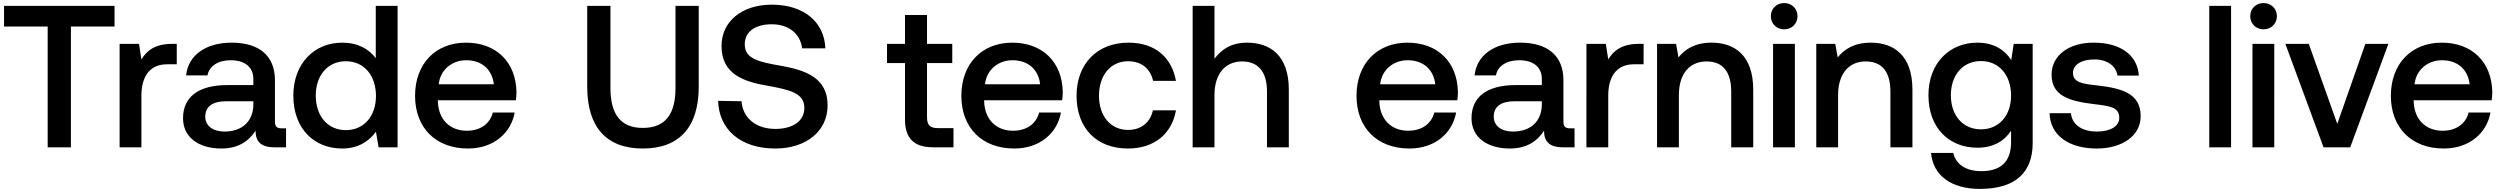 <svg width="297" height="23" viewBox="0 0 297 23" fill="none" xmlns="http://www.w3.org/2000/svg"><path d="M.48 3.148h5.184V17.5h2.76V3.148h5.184V.7H.48v2.448zm19.945 2.064c-2.015 0-3 .816-3.623 1.848l-.288-1.848H14.21V17.5H16.8v-6.168c0-1.896.745-3.696 3.049-3.696H21V5.212h-.576zm13.032 10.032c-.528 0-.792-.168-.792-.792v-4.92c0-2.904-1.872-4.464-5.136-4.464-3.096 0-5.16 1.488-5.424 3.888h2.544c.192-1.08 1.224-1.8 2.76-1.8 1.704 0 2.688.84 2.688 2.208v.744h-3.096c-3.432 0-5.256 1.416-5.256 3.936 0 2.28 1.872 3.6 4.56 3.6 1.992 0 3.24-.864 4.056-2.112 0 1.224.576 1.968 2.256 1.968h1.368v-2.256h-.528zm-3.36-2.784c-.024 1.896-1.272 3.168-3.432 3.168-1.416 0-2.28-.72-2.28-1.752 0-1.248.888-1.848 2.496-1.848h3.216v.432zM44.64 6.916c-.792-1.08-2.112-1.848-3.984-1.848-3.336 0-5.808 2.496-5.808 6.288 0 3.936 2.472 6.288 5.808 6.288 1.944 0 3.216-.912 4.008-1.992l.312 1.848h2.256V.7H44.64v6.216zm-3.552 8.544c-2.16 0-3.576-1.68-3.576-4.104 0-2.4 1.416-4.08 3.576-4.08s3.576 1.68 3.576 4.128c0 2.376-1.416 4.056-3.576 4.056zm14.51 2.184c3.047 0 5.111-1.848 5.543-4.272h-2.592c-.36 1.368-1.512 2.16-3.096 2.16-2.04 0-3.36-1.368-3.432-3.456v-.168h9.264c.048-.336.072-.672.072-.984-.072-3.6-2.448-5.856-6-5.856-3.624 0-6.048 2.52-6.048 6.312 0 3.768 2.424 6.264 6.288 6.264zm-3.48-7.632c.191-1.752 1.607-2.856 3.263-2.856 1.8 0 3.072 1.032 3.288 2.856h-6.552zm17.643.288c0 4.776 2.256 7.344 6.6 7.344 4.368 0 6.648-2.568 6.648-7.344V.7h-2.76v9.744c0 3.12-1.2 4.752-3.888 4.752-2.64 0-3.84-1.632-3.84-4.752V.7h-2.76v9.6zm15.55 1.68c.095 3.36 2.615 5.664 6.791 5.664 3.696 0 6.216-2.088 6.216-5.112.024-3.312-2.688-4.2-5.472-4.704-2.64-.456-4.368-.816-4.368-2.544 0-1.584 1.32-2.4 3.216-2.4 2.04 0 3.384 1.152 3.6 2.856h2.76c-.12-3.096-2.52-5.184-6.36-5.184-3.576 0-5.976 1.992-5.976 4.92 0 3.336 2.64 4.224 5.424 4.704 2.664.48 4.416.864 4.416 2.64 0 1.608-1.44 2.496-3.432 2.496-2.352 0-3.888-1.32-4.032-3.288l-2.784-.048zm22.202 2.184c0 2.232 1.008 3.336 3.36 3.336h2.4v-2.28h-1.824c-.984 0-1.32-.36-1.32-1.32V7.492h3v-2.28h-3V1.78h-2.616v3.432h-2.136v2.28h2.136v6.672zm12.983 3.48c3.048 0 5.112-1.848 5.544-4.272h-2.592c-.36 1.368-1.512 2.16-3.096 2.16-2.04 0-3.36-1.368-3.432-3.456v-.168h9.264c.048-.336.072-.672.072-.984-.072-3.6-2.448-5.856-6-5.856-3.624 0-6.048 2.52-6.048 6.312 0 3.768 2.424 6.264 6.288 6.264zm-3.48-7.632c.192-1.752 1.608-2.856 3.264-2.856 1.8 0 3.072 1.032 3.288 2.856h-6.552zm16.975 7.632c3.144 0 5.232-1.752 5.712-4.536h-2.736c-.312 1.416-1.368 2.328-2.952 2.328-2.088 0-3.456-1.656-3.456-4.056 0-2.424 1.368-4.104 3.456-4.104 1.608 0 2.64.888 2.976 2.328h2.712c-.504-2.784-2.472-4.536-5.64-4.536-3.72 0-6.168 2.52-6.168 6.312 0 3.84 2.376 6.264 6.096 6.264zm14.152-12.576c-1.92 0-3.096.864-3.864 1.92V.7h-2.592v16.8h2.592v-6.216c0-2.472 1.248-3.984 3.288-3.984 1.92 0 2.952 1.248 2.952 3.576V17.5h2.592v-6.84c0-4.104-2.232-5.592-4.968-5.592zm19.298 12.576c3.048 0 5.112-1.848 5.544-4.272h-2.592c-.36 1.368-1.512 2.16-3.096 2.16-2.04 0-3.36-1.368-3.432-3.456v-.168h9.264c.048-.336.072-.672.072-.984-.072-3.6-2.448-5.856-6-5.856-3.624 0-6.048 2.52-6.048 6.312 0 3.768 2.424 6.264 6.288 6.264zm-3.48-7.632c.192-1.752 1.608-2.856 3.264-2.856 1.8 0 3.072 1.032 3.288 2.856h-6.552zm22.567 5.232c-.528 0-.792-.168-.792-.792v-4.92c0-2.904-1.872-4.464-5.136-4.464-3.096 0-5.16 1.488-5.424 3.888h2.544c.192-1.08 1.224-1.8 2.76-1.8 1.704 0 2.688.84 2.688 2.208v.744h-3.096c-3.432 0-5.256 1.416-5.256 3.936 0 2.28 1.872 3.6 4.56 3.6 1.992 0 3.24-.864 4.056-2.112 0 1.224.576 1.968 2.256 1.968h1.368v-2.256h-.528zm-3.36-2.784c-.024 1.896-1.272 3.168-3.432 3.168-1.416 0-2.28-.72-2.28-1.752 0-1.248.888-1.848 2.496-1.848h3.216v.432zm11.516-7.248c-2.016 0-3 .816-3.624 1.848l-.288-1.848h-2.304V17.5h2.592v-6.168c0-1.896.744-3.696 3.048-3.696h1.152V5.212h-.576zm8.655-.144c-1.992 0-3.168.792-3.936 1.752l-.288-1.608h-2.256V17.5h2.592v-6.192c0-2.496 1.224-4.008 3.288-4.008 1.944 0 2.928 1.248 2.928 3.576V17.5h2.616v-6.84c0-4.104-2.232-5.592-4.944-5.592zm8.621-1.584c.888 0 1.584-.648 1.584-1.56s-.696-1.56-1.584-1.56c-.888 0-1.584.648-1.584 1.56s.696 1.56 1.584 1.56zm-1.32 14.016h2.592V5.212h-2.592V17.5zm11.613-12.432c-1.992 0-3.168.792-3.936 1.752l-.288-1.608h-2.256V17.5h2.592v-6.192c0-2.496 1.224-4.008 3.288-4.008 1.944 0 2.928 1.248 2.928 3.576V17.5h2.616v-6.84c0-4.104-2.232-5.592-4.944-5.592zm16.685 2.064c-.792-1.224-2.112-2.064-4.032-2.064-3.336 0-5.808 2.472-5.808 6.24 0 3.912 2.472 6.24 5.808 6.24 1.92 0 3.192-.792 4.008-2.016V16.9c0 2.352-1.272 3.432-3.528 3.432-1.824 0-3.024-.792-3.336-2.16h-2.64c.24 2.76 2.52 4.272 5.784 4.272 4.416 0 6.288-2.112 6.288-5.448V5.212h-2.256l-.288 1.92zm-3.6 8.232c-2.16 0-3.576-1.656-3.576-4.056 0-2.376 1.416-4.056 3.576-4.056s3.576 1.68 3.576 4.104c0 2.352-1.416 4.008-3.576 4.008zm8.149-1.92c.072 2.664 2.328 4.2 5.616 4.2 2.976 0 5.208-1.488 5.208-3.84 0-2.736-2.28-3.312-5.088-3.648-1.776-.192-2.952-.336-2.952-1.488 0-.984 1.008-1.608 2.544-1.608s2.592.792 2.736 1.92h2.544c-.168-2.52-2.304-3.912-5.328-3.912-2.952-.024-5.04 1.488-5.04 3.816 0 2.544 2.208 3.144 5.016 3.48 1.896.24 3.024.336 3.024 1.656 0 .984-1.056 1.608-2.664 1.608-1.872 0-2.976-.912-3.072-2.184h-2.544zM262.46 17.5h2.592V.7h-2.592v16.8zm6.452-14.016c.888 0 1.584-.648 1.584-1.56s-.696-1.56-1.584-1.56c-.888 0-1.584.648-1.584 1.56s.696 1.56 1.584 1.56zm-1.32 14.016h2.592V5.212h-2.592V17.5zm8.445 0h3.168l4.536-12.288h-2.736l-3.336 9.504-3.384-9.504h-2.784l4.536 12.288zm14.286.144c3.048 0 5.112-1.848 5.544-4.272h-2.592c-.36 1.368-1.512 2.16-3.096 2.16-2.04 0-3.36-1.368-3.432-3.456v-.168h9.264c.048-.336.072-.672.072-.984-.072-3.6-2.448-5.856-6-5.856-3.624 0-6.048 2.52-6.048 6.312 0 3.768 2.424 6.264 6.288 6.264zm-3.48-7.632c.192-1.752 1.608-2.856 3.264-2.856 1.8 0 3.072 1.032 3.288 2.856h-6.552z" fill="#000"/></svg>